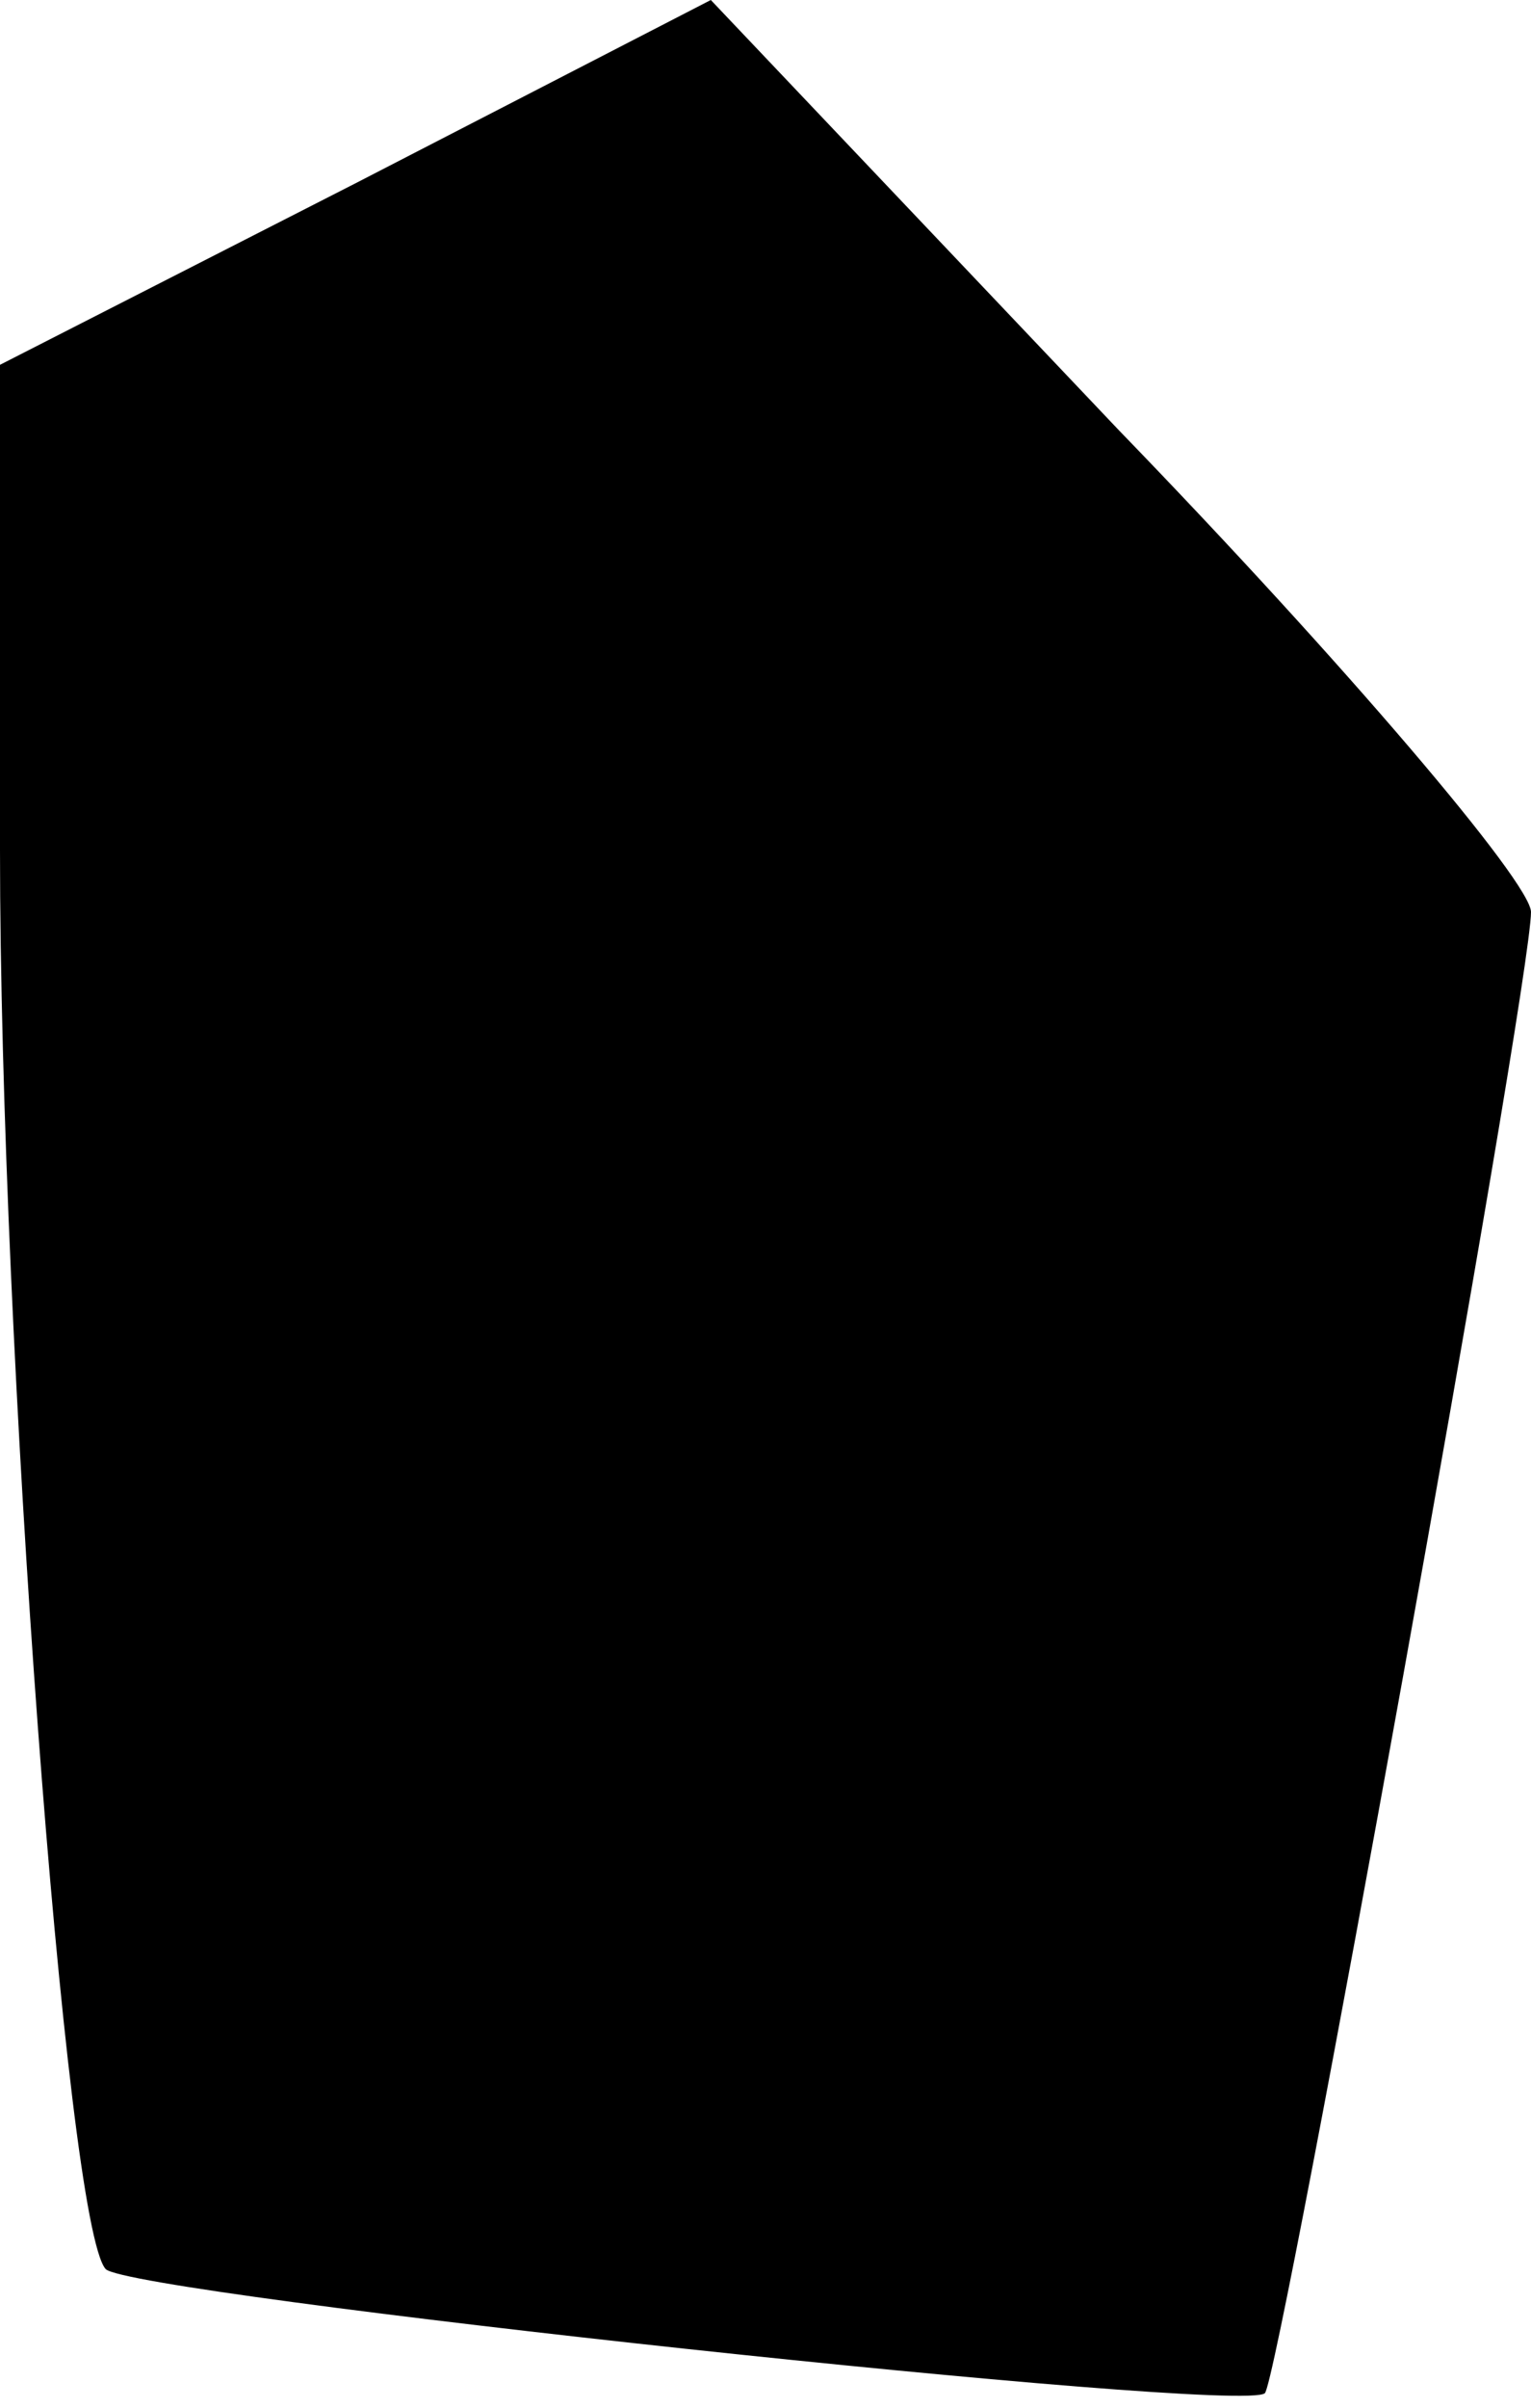 <?xml version="1.0" standalone="no"?>
<!DOCTYPE svg PUBLIC "-//W3C//DTD SVG 20010904//EN"
 "http://www.w3.org/TR/2001/REC-SVG-20010904/DTD/svg10.dtd">
<svg version="1.0" xmlns="http://www.w3.org/2000/svg"
 width="42pt" height="66pt" viewBox="0 0 42 66"
 preserveAspectRatio="xMidYMid meet">
<g transform="translate(0,66) scale(0.1,-0.1)"
fill="#000000" stroke="none">
<path fill="#000000" stroke="none" d="M98 610 l-98 -50 0 -133 c0 -134 18
-377 29 -389 7 -7 312 -40 318 -34 4 4 73 386 73 406 0 8 -51 68 -113 132
l-112 118 -97 -50z"/>
</g>
</svg>
